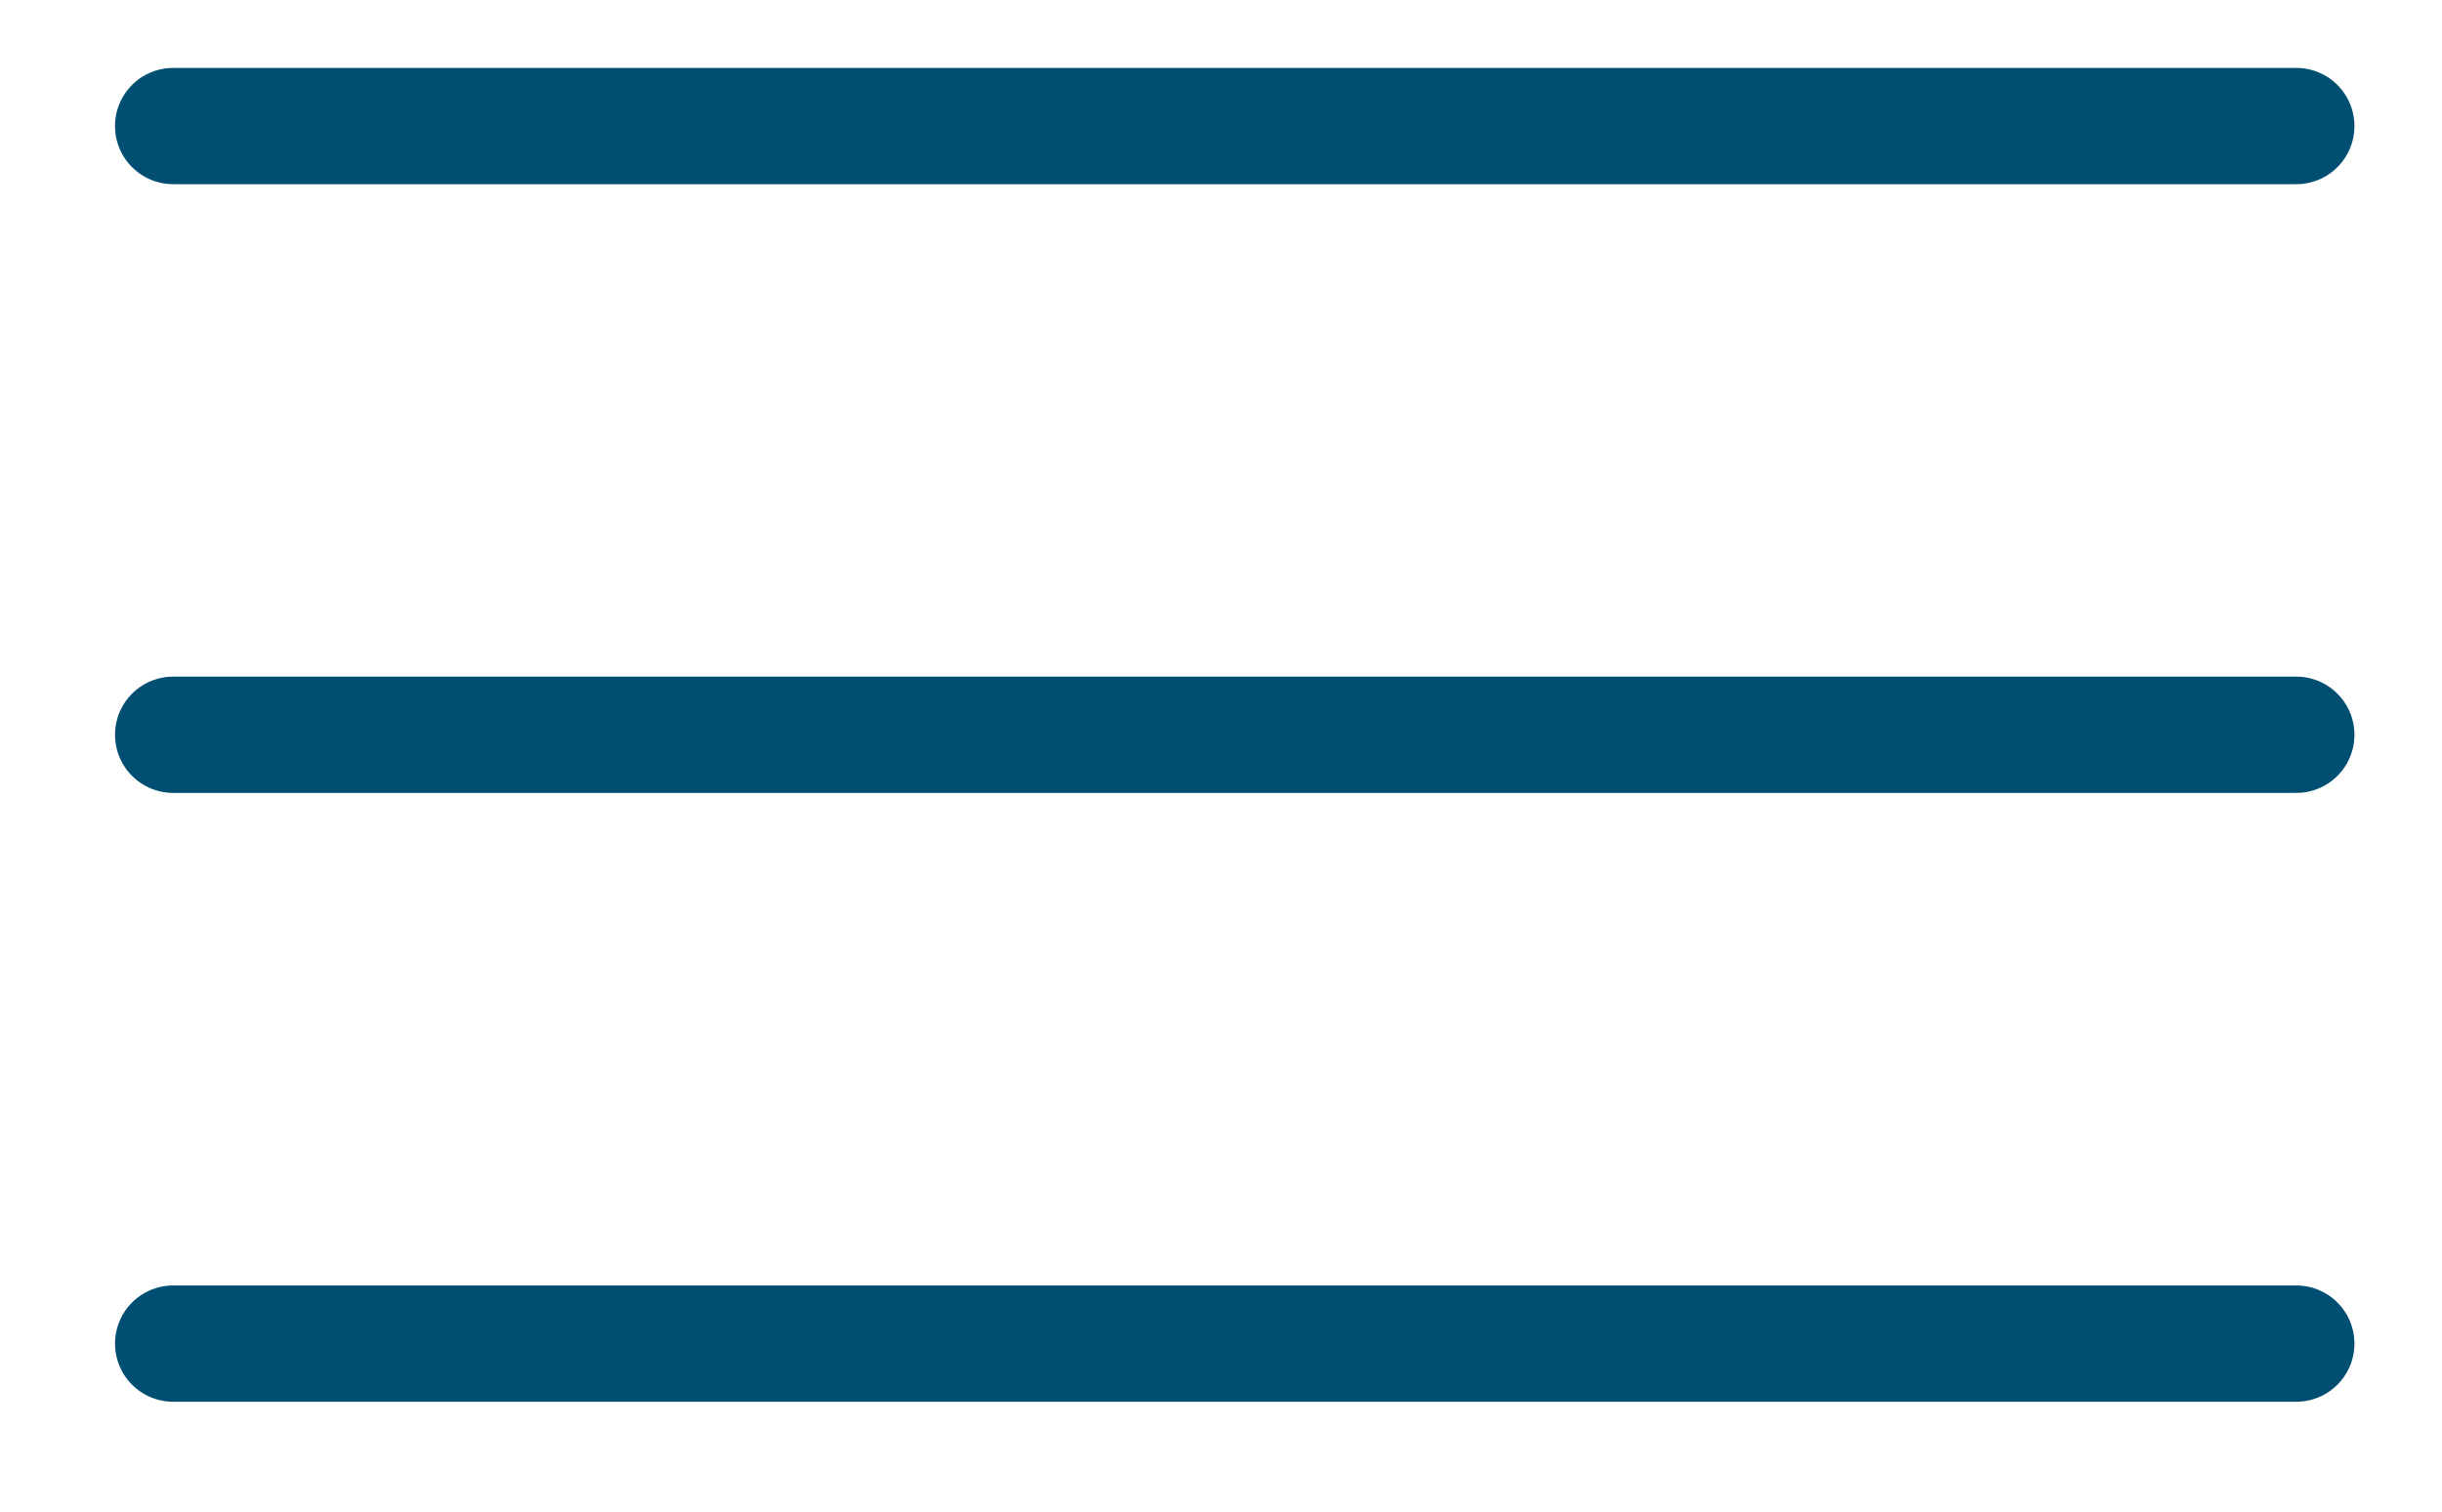 <svg width="21" height="13" viewBox="0 0 21 13" fill="none" xmlns="http://www.w3.org/2000/svg">
<path d="M1.489 1.084H19.747" stroke="#004F72" stroke-linecap="round"/>
<path d="M1.489 6.319H19.747" stroke="#004F72" stroke-linecap="round"/>
<path d="M1.489 11.555H19.747" stroke="#004F72" stroke-linecap="round"/>
</svg>
